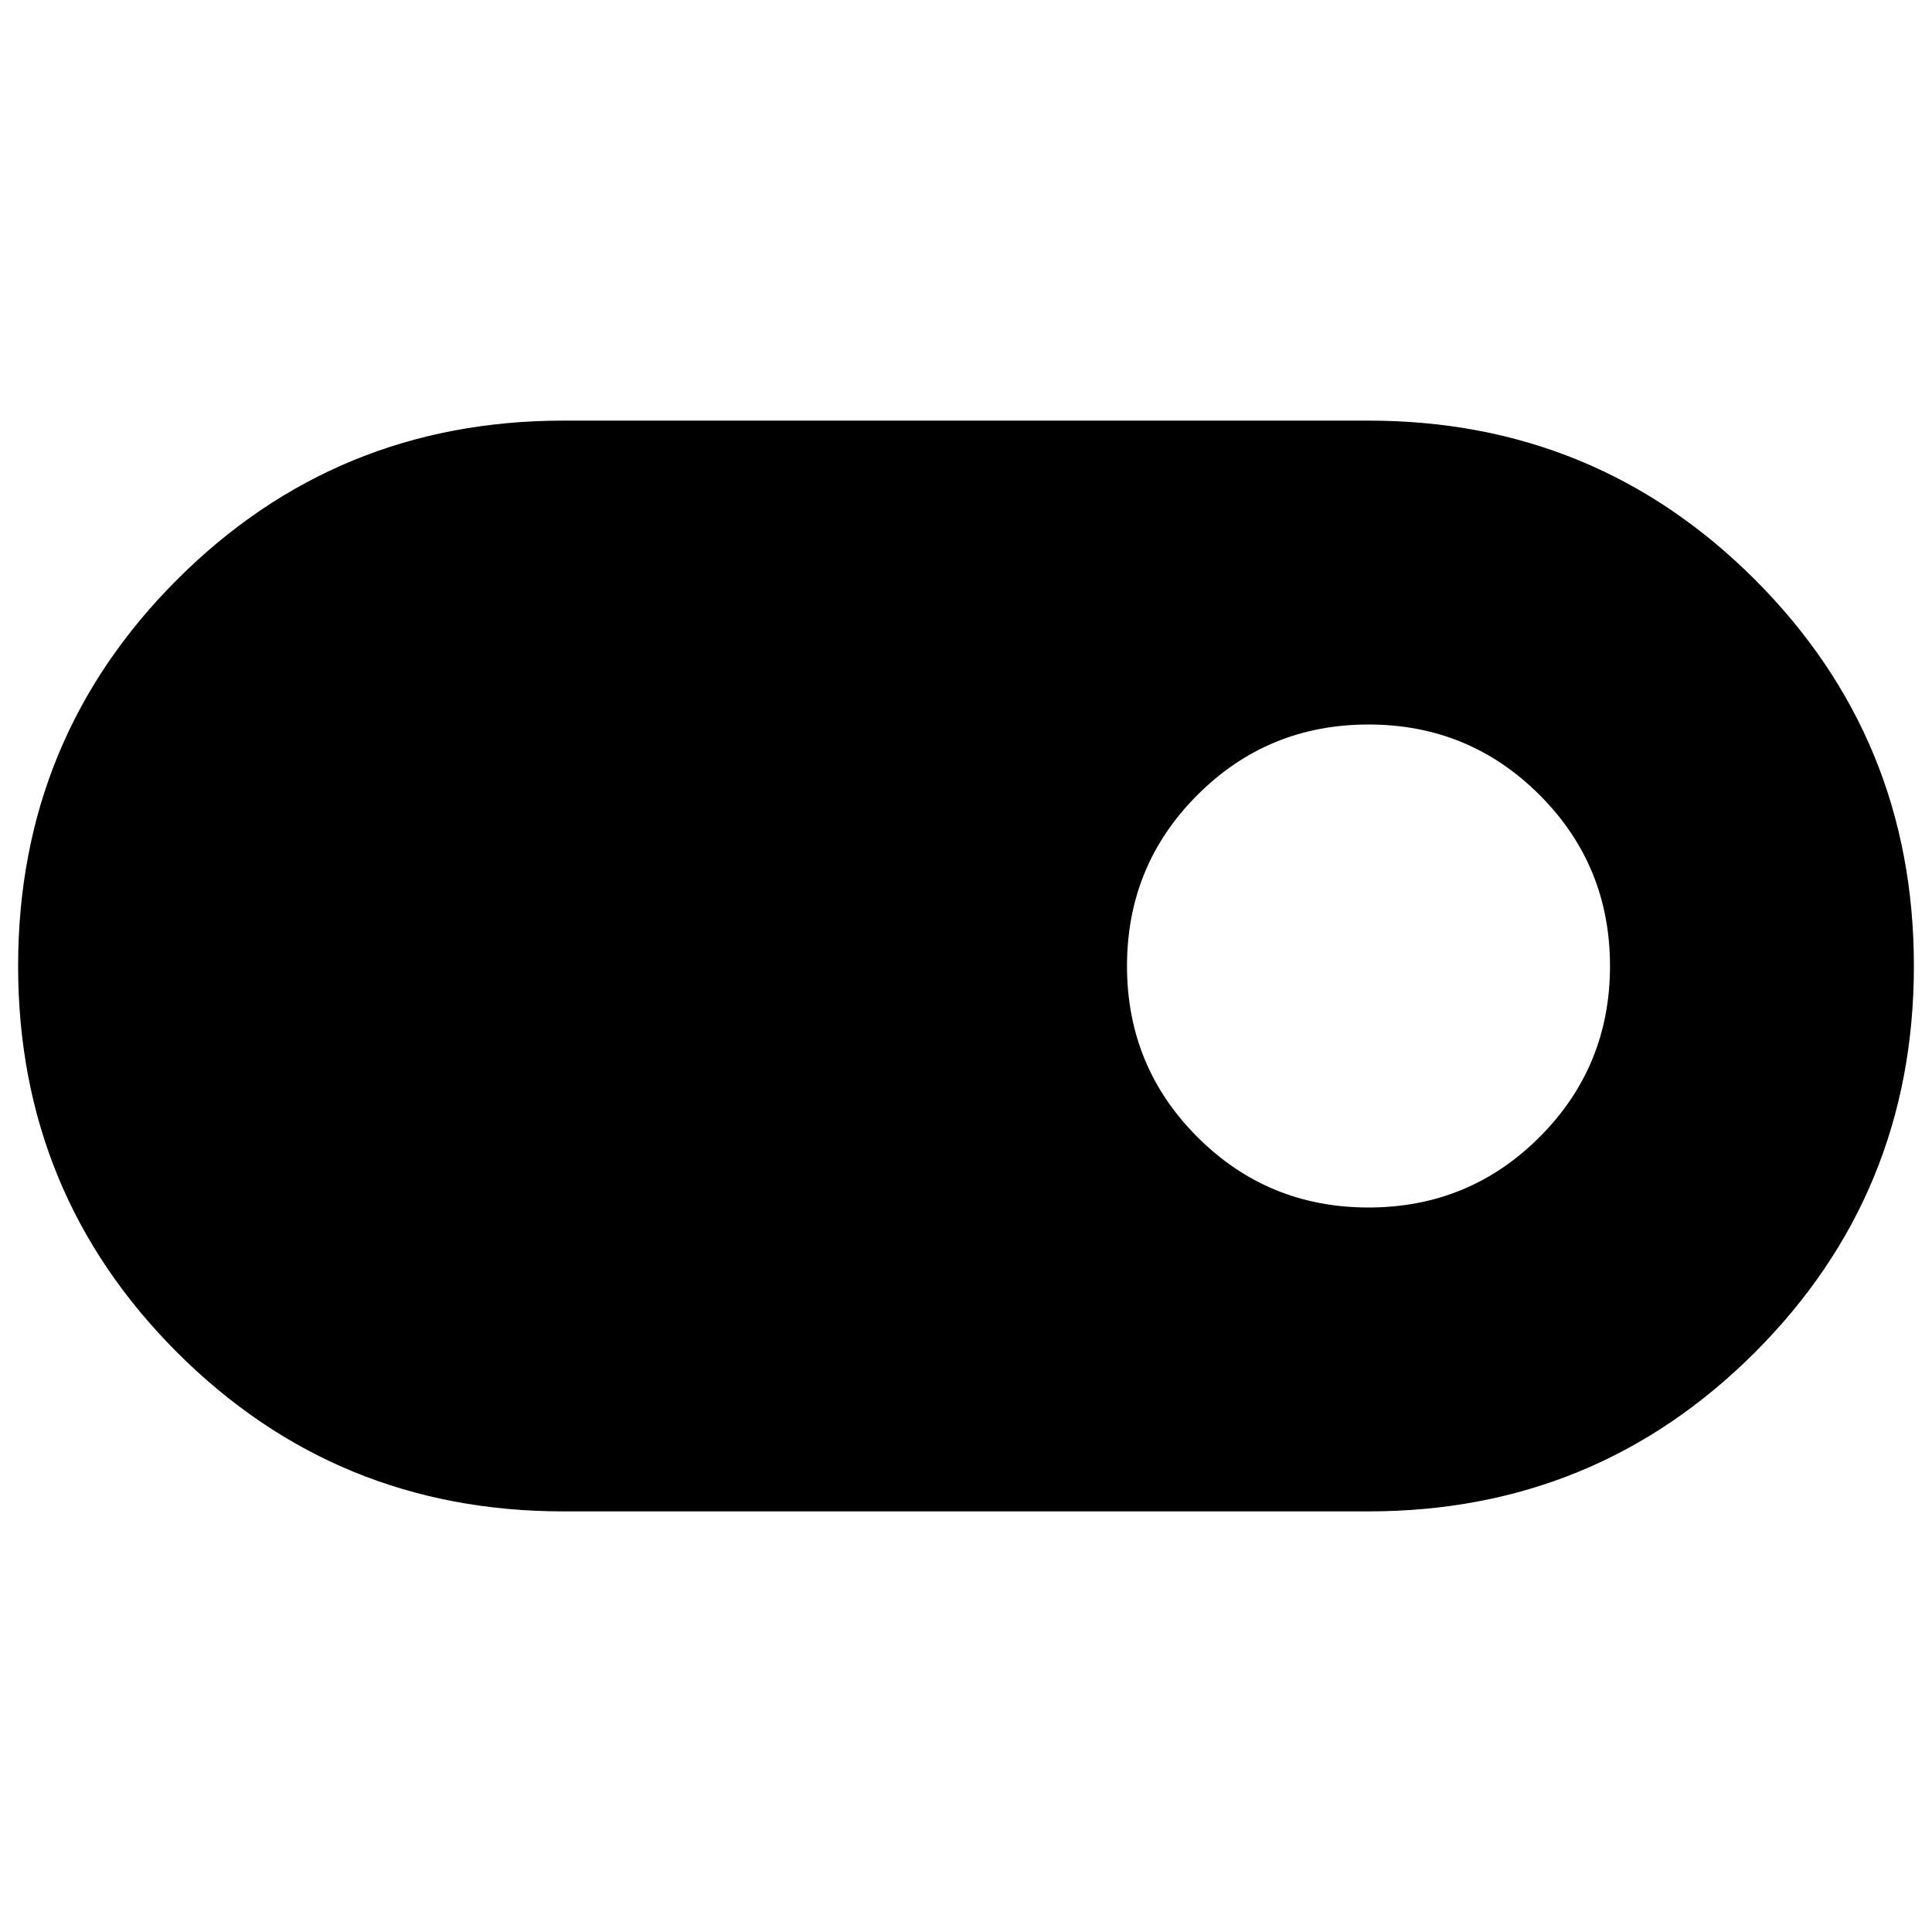 <svg xmlns="http://www.w3.org/2000/svg" height="24" width="24"><path d="M7 18.775q-2.825 0-4.8-1.975Q.225 14.825.225 12q0-2.825 1.975-4.8Q4.175 5.225 7 5.225h10q2.825 0 4.8 1.975 1.975 1.975 1.975 4.8 0 2.825-1.975 4.8-1.975 1.975-4.8 1.975ZM17 15q1.25 0 2.125-.875T20 12q0-1.25-.875-2.125T17 9q-1.25 0-2.125.875T14 12q0 1.25.875 2.125T17 15Z"/></svg>